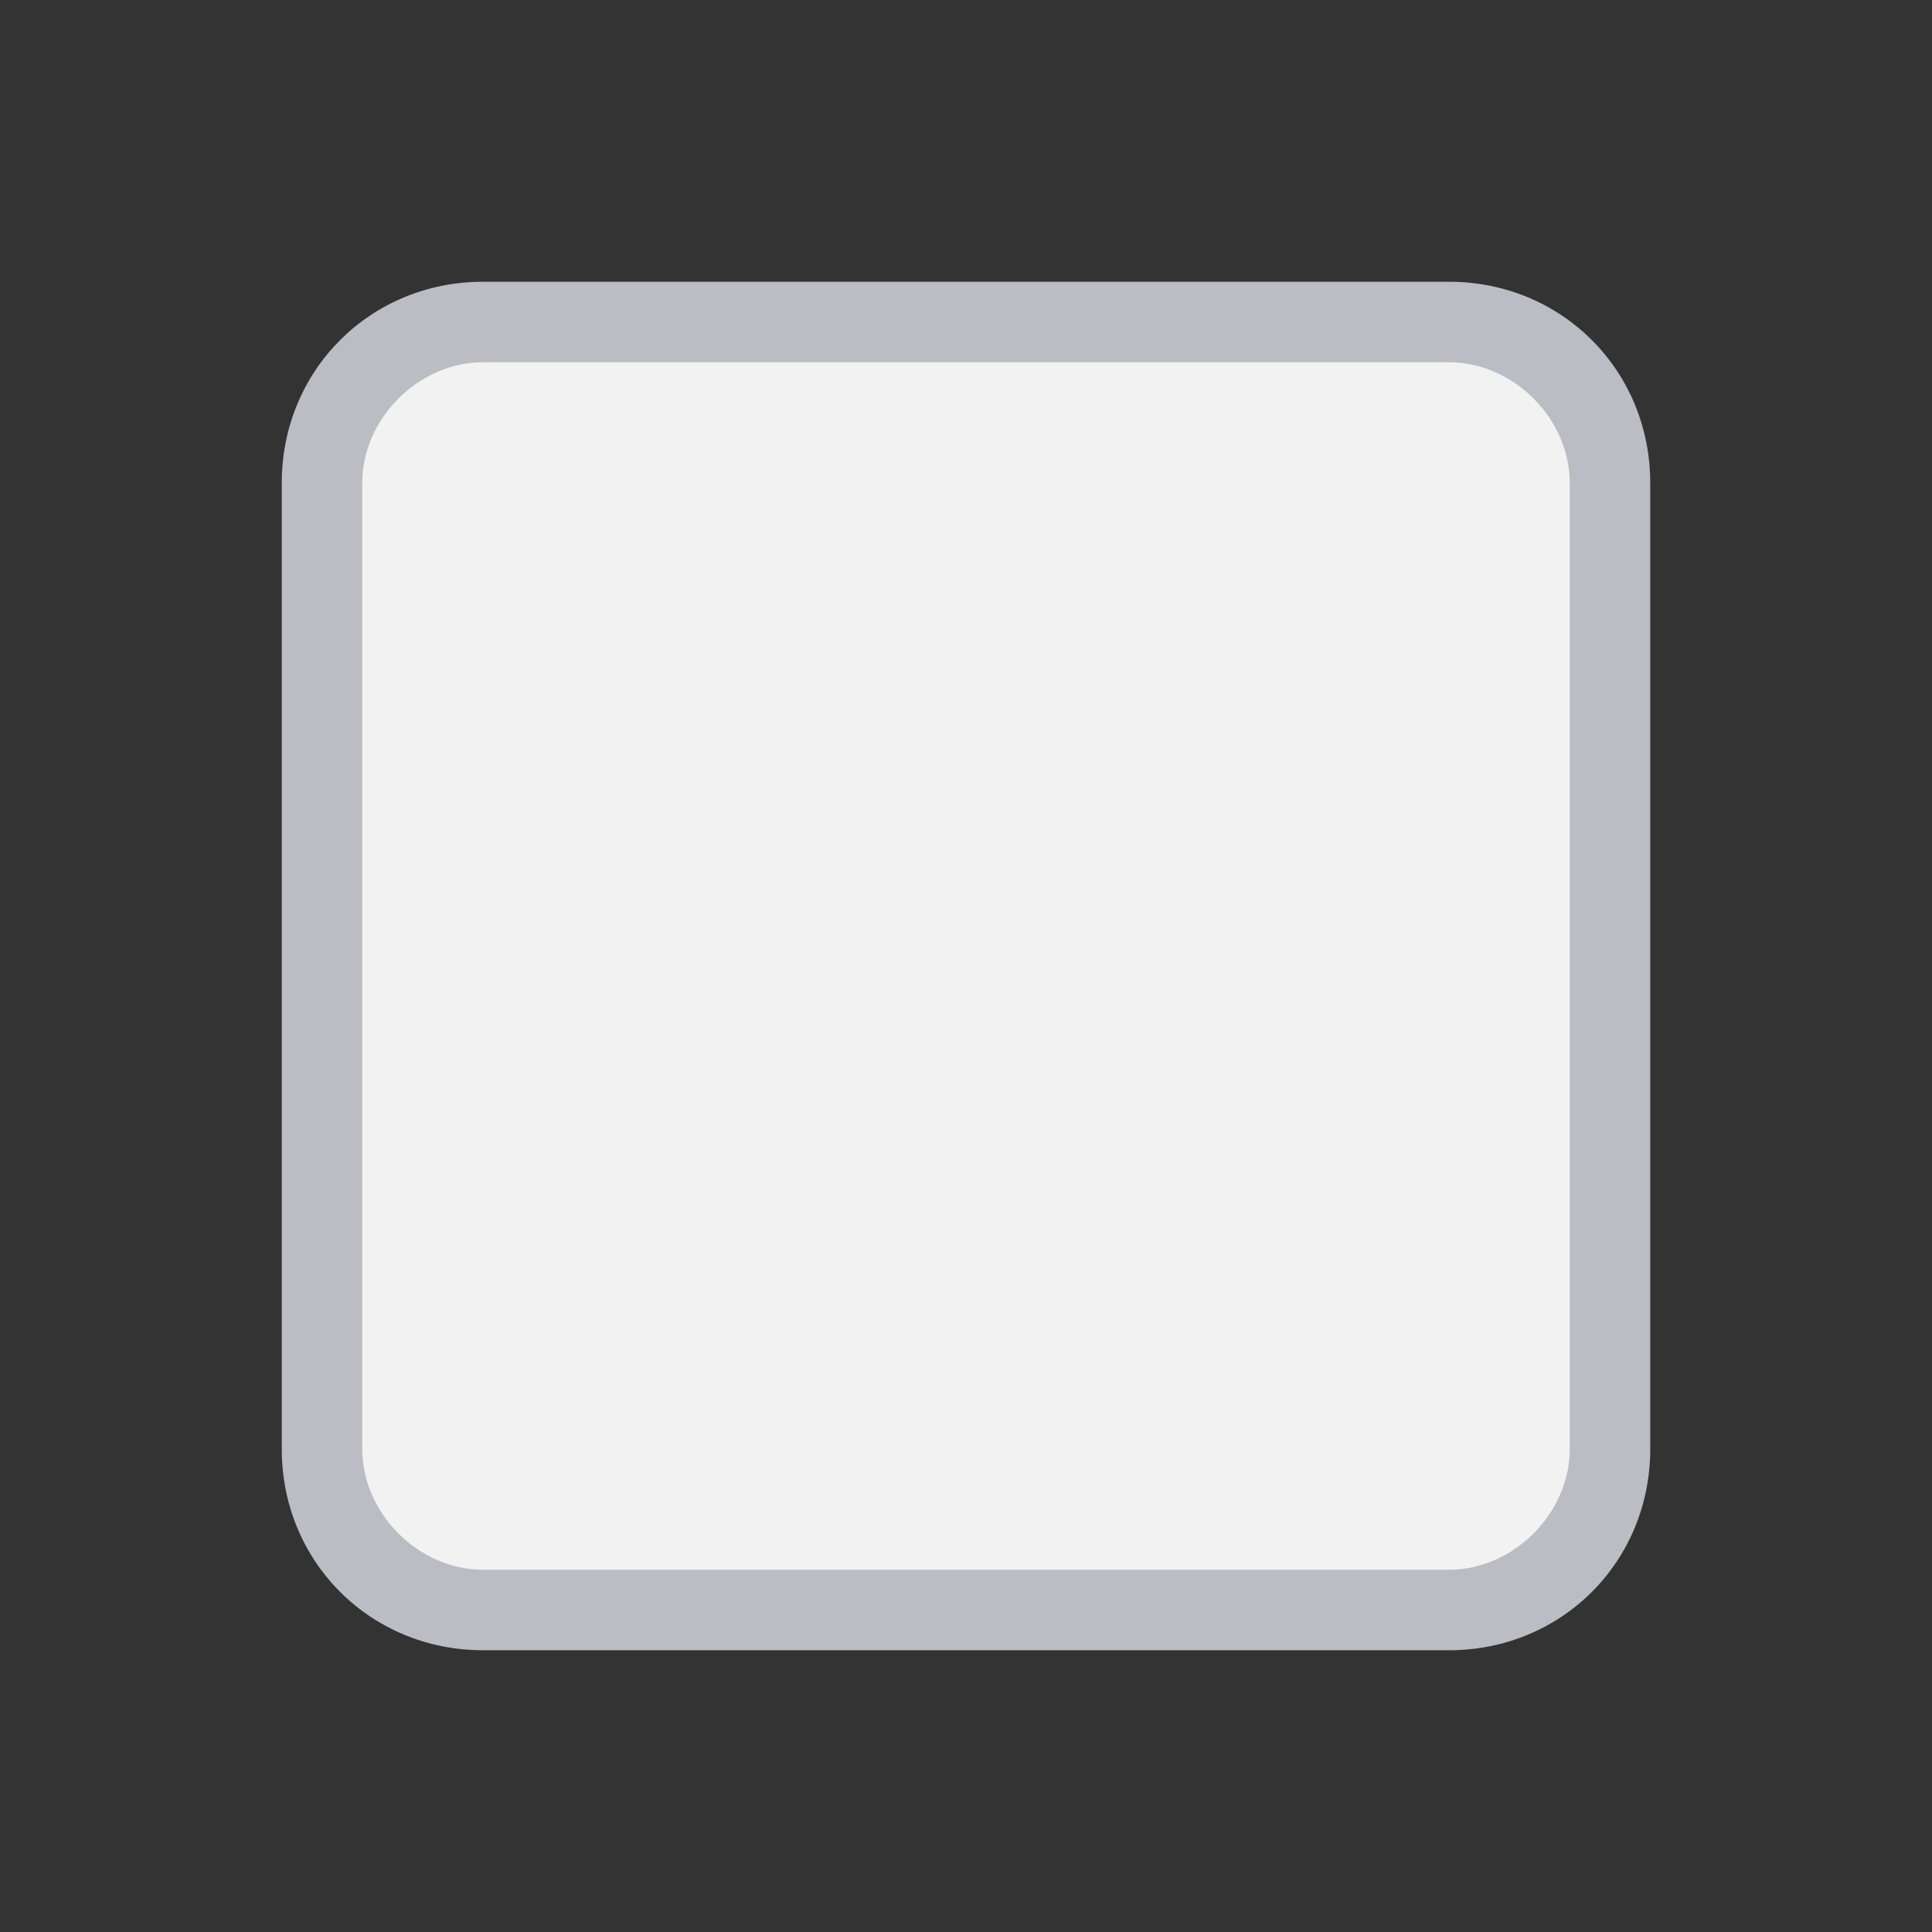 <?xml version="1.0" encoding="utf-8"?>
<!-- Generator: Adobe Illustrator 24.0.0, SVG Export Plug-In . SVG Version: 6.00 Build 0)  -->
<svg version="1.1" id="Layer_1" xmlns="http://www.w3.org/2000/svg" xmlns:xlink="http://www.w3.org/1999/xlink" x="0px" y="0px"
	 viewBox="0 0 24 24" style="enable-background:new 0 0 24 24;" xml:space="preserve">
<rect x="0" y="0" width="24" height="24" fill="#333333" stroke="none"/>
<style type="text/css">
	.st0{fill:#F2F2F2;}
	.st1{fill:#BBBCC4;}
</style>
<g>
	<path class="st0" d="M18,4H6C4.9,4,4,4.9,4,6v12c0,1.1,0.9,2,2,2h12c1.1,0,2-0.9,2-2V6C20,4.9,19.1,4,18,4z"/>
	<path class="st1" d="M18,20.5H6c-1.4,0-2.5-1.1-2.5-2.5V6c0-1.4,1.1-2.5,2.5-2.5h12c1.4,0,2.5,1.1,2.5,2.5v12
		C20.5,19.4,19.4,20.5,18,20.5z M6,4.5C5.2,4.5,4.5,5.2,4.5,6v12c0,0.8,0.7,1.5,1.5,1.5h12c0.8,0,1.5-0.7,1.5-1.5V6
		c0-0.8-0.7-1.5-1.5-1.5H6z"/>
</g>
</svg>
